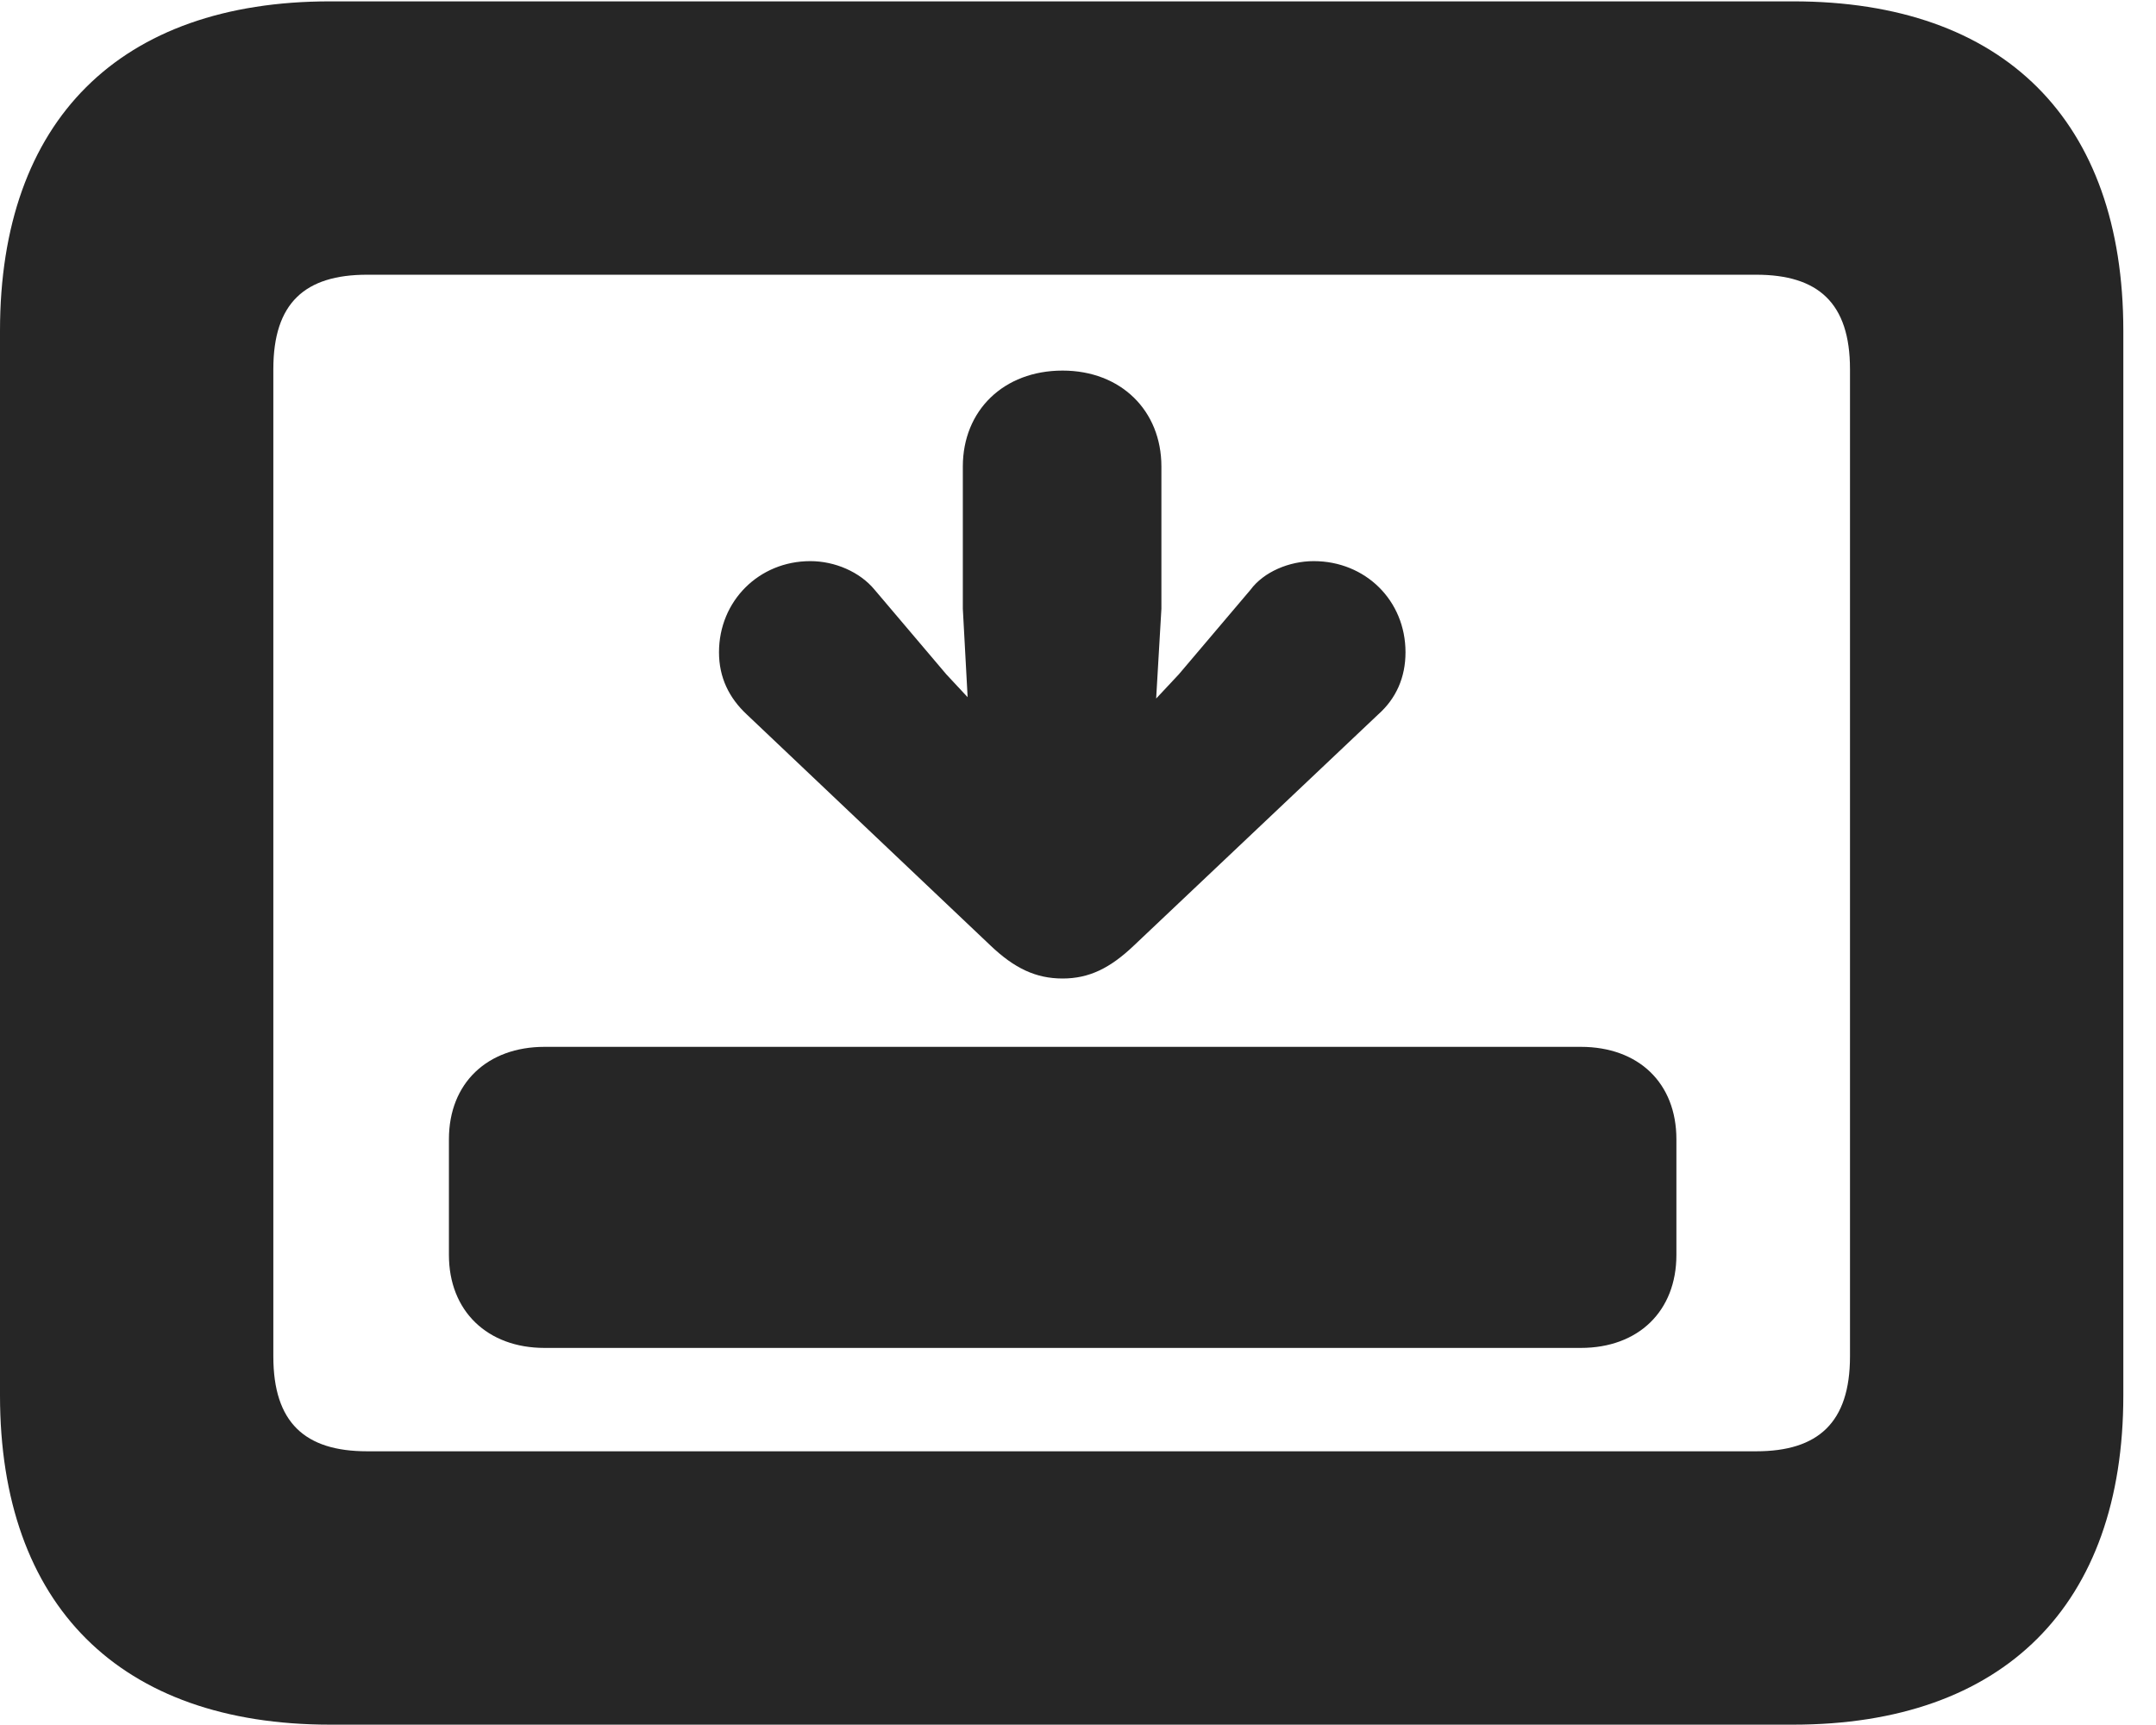 <?xml version="1.0" encoding="UTF-8"?>
<!--Generator: Apple Native CoreSVG 326-->
<!DOCTYPE svg PUBLIC "-//W3C//DTD SVG 1.1//EN" "http://www.w3.org/Graphics/SVG/1.1/DTD/svg11.dtd">
<svg version="1.1" xmlns="http://www.w3.org/2000/svg" xmlns:xlink="http://www.w3.org/1999/xlink"
       viewBox="0 0 23.821 19.053">
       <g>
              <rect height="19.053" opacity="0" width="23.821" x="0" y="0" />
              <path d="M3.648 19.053L19.812 19.053C22.139 19.053 23.46 17.734 23.46 15.416L23.46 3.654C23.46 1.329 22.139 0.015 19.812 0.015L3.648 0.015C1.324 0.015 0 1.329 0 3.654L0 15.416C0 17.734 1.324 19.053 3.648 19.053ZM4.056 16.033C3.37 16.033 3.02 15.717 3.02 14.985L3.02 4.078C3.02 3.346 3.37 3.035 4.056 3.035L19.404 3.035C20.087 3.035 20.44 3.346 20.44 4.078L20.44 14.985C20.44 15.717 20.087 16.033 19.404 16.033Z"
                     fill="currentColor" fill-opacity="0.85" />
              <path d="M4.96 13.864C4.96 14.484 5.386 14.891 6.016 14.891L17.466 14.891C18.103 14.891 18.522 14.484 18.522 13.864L18.522 12.586C18.522 11.964 18.103 11.565 17.466 11.565L6.016 11.565C5.386 11.565 4.96 11.964 4.96 12.586Z"
                     fill="currentColor" fill-opacity="0.85" />
              <path d="M11.74 4.094C11.089 4.094 10.638 4.535 10.638 5.154L10.638 6.725L10.691 7.702L10.456 7.45L9.664 6.516C9.5 6.317 9.223 6.199 8.953 6.199C8.386 6.199 7.944 6.639 7.944 7.206C7.944 7.483 8.054 7.709 8.25 7.892L10.942 10.444C11.207 10.697 11.445 10.81 11.74 10.81C12.032 10.81 12.265 10.697 12.53 10.444L15.228 7.892C15.426 7.716 15.529 7.483 15.529 7.206C15.529 6.632 15.084 6.199 14.515 6.199C14.245 6.199 13.963 6.317 13.816 6.516L13.024 7.45L12.774 7.717L12.832 6.725L12.832 5.154C12.832 4.535 12.383 4.094 11.74 4.094Z"
                     fill="currentColor" fill-opacity="0.85" />
       </g>
</svg>